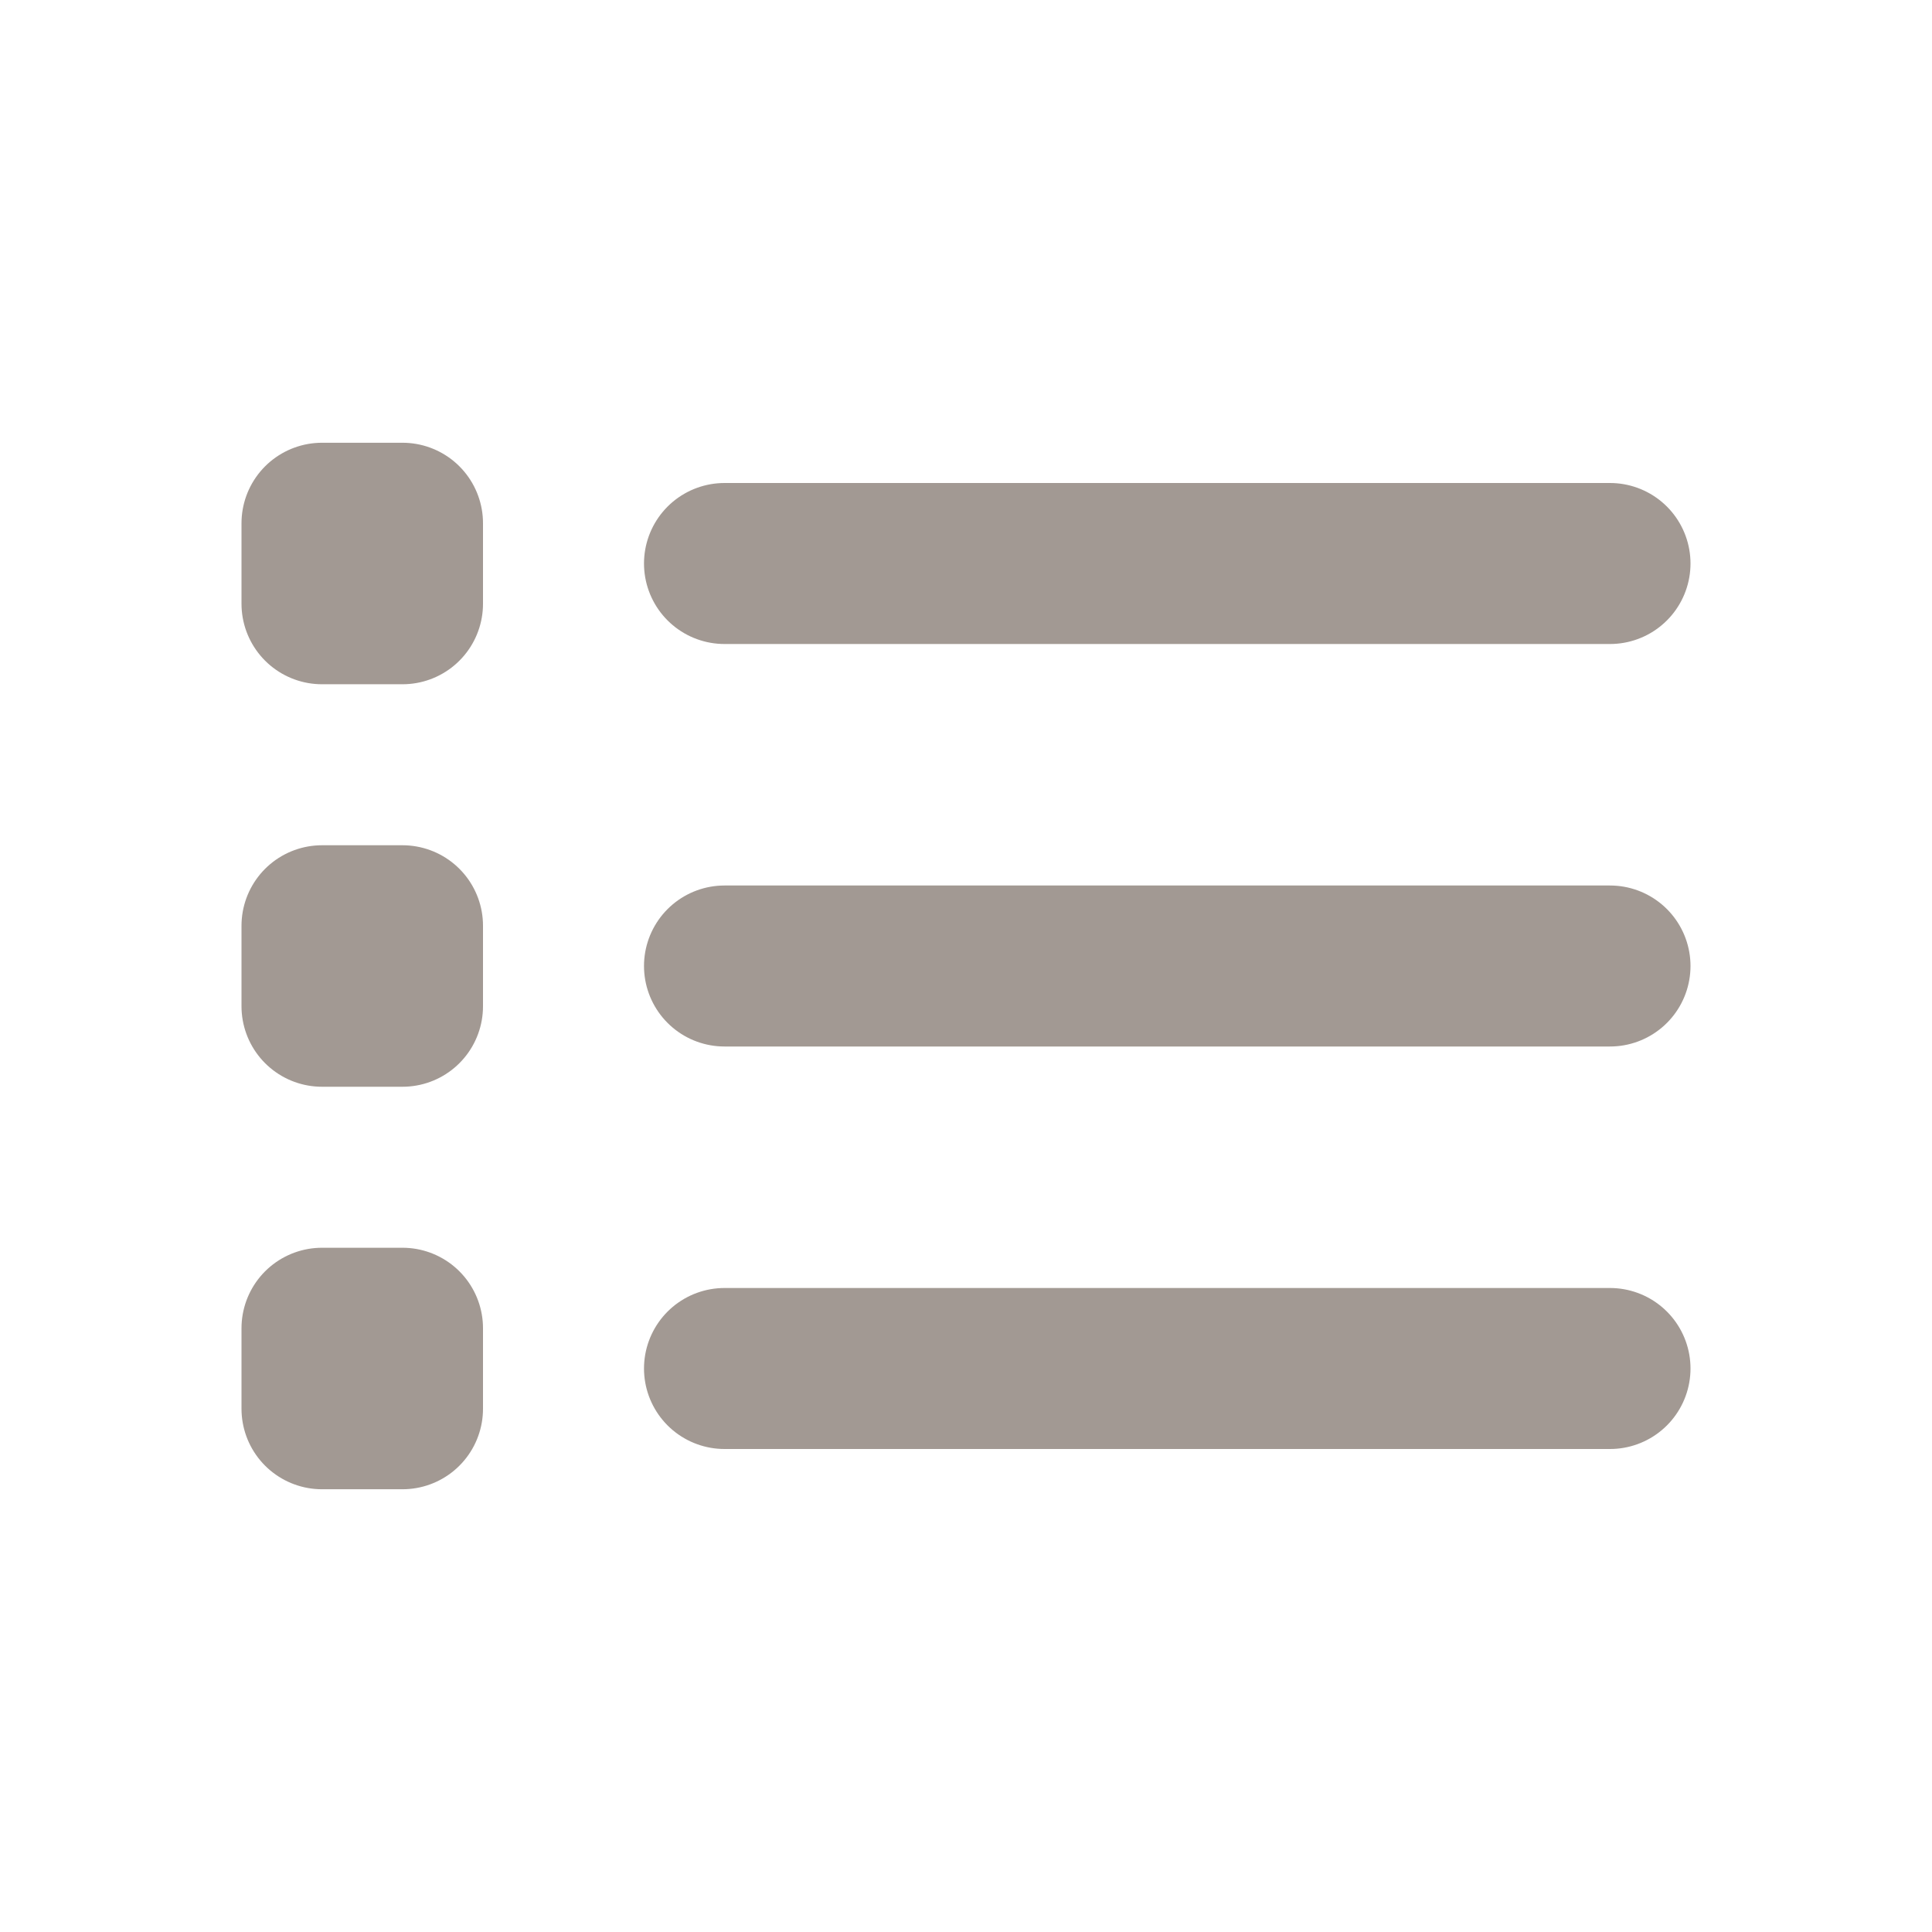 <!DOCTYPE svg PUBLIC "-//W3C//DTD SVG 1.1//EN" "http://www.w3.org/Graphics/SVG/1.1/DTD/svg11.dtd">
<!-- Uploaded to: SVG Repo, www.svgrepo.com, Transformed by: SVG Repo Mixer Tools -->
<svg width="800px" height="800px" viewBox="0 0 24 24" fill="none" xmlns="http://www.w3.org/2000/svg" stroke="#A29993">
<g id="SVGRepo_bgCarrier" stroke-width="0"/>
<g id="SVGRepo_tracerCarrier" stroke-linecap="round" stroke-linejoin="round"/>
<g id="SVGRepo_iconCarrier"> <path d="M9 17H20M9 12H20M9 7H20M4 16.5H5V17.5H4V16.5ZM4 11.5H5V12.5H4V11.5ZM4 6.5V7.5H5V6.5H4Z" stroke="#A29993" stroke-width="2" stroke-linecap="round" stroke-linejoin="round"/> </g>
</svg>